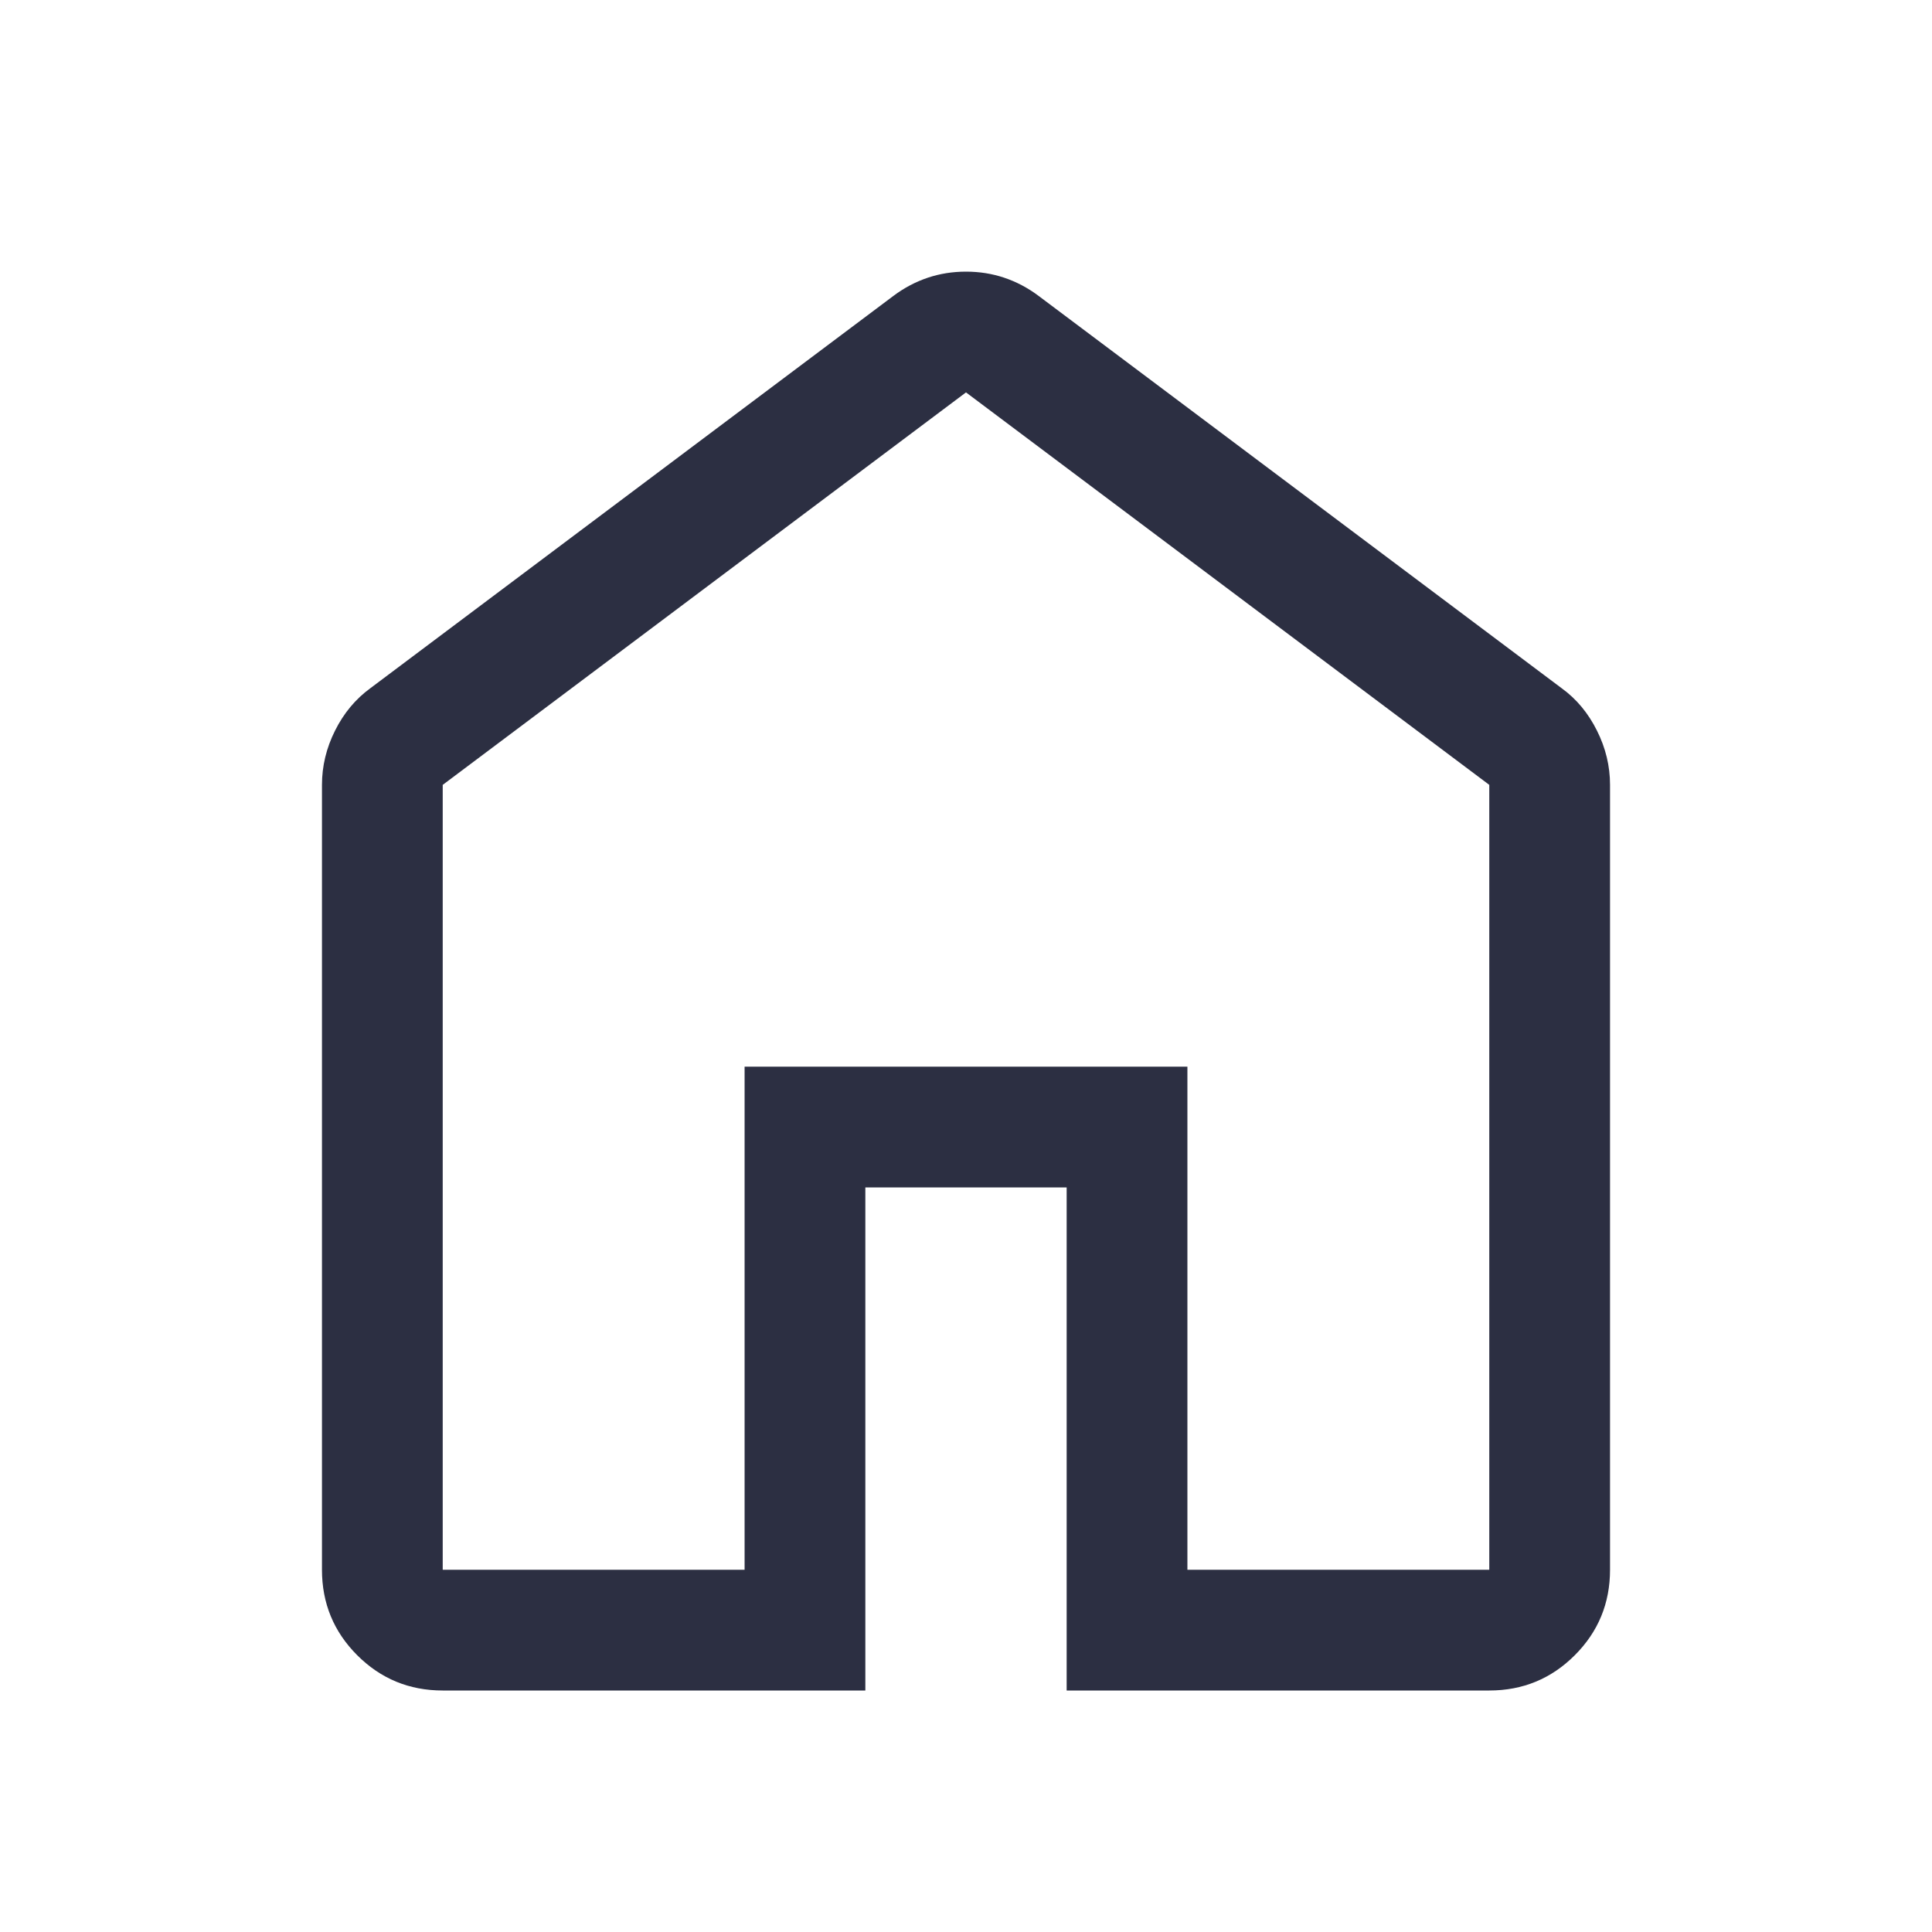 <svg width="20" height="20" viewBox="0 0 20 20" fill="none" xmlns="http://www.w3.org/2000/svg">
  <path
    d="M4.583 16.25H7.708V11.042H12.292V16.25H15.417V8.125L10 4.062L4.583 8.125V16.25ZM4.583 17.5C4.236 17.5 3.941 17.378 3.698 17.135C3.455 16.892 3.333 16.597 3.333 16.25V8.125C3.333 7.931 3.378 7.743 3.469 7.562C3.559 7.382 3.681 7.236 3.833 7.125L9.25 3.062C9.361 2.979 9.479 2.917 9.604 2.875C9.729 2.833 9.861 2.812 10 2.812C10.139 2.812 10.271 2.833 10.396 2.875C10.521 2.917 10.639 2.979 10.75 3.062L16.167 7.125C16.32 7.236 16.441 7.382 16.531 7.562C16.622 7.743 16.667 7.931 16.667 8.125V16.25C16.667 16.597 16.545 16.892 16.302 17.135C16.059 17.378 15.764 17.5 15.417 17.5H11.042V12.292H8.958V17.5H4.583Z"
    fill="#2C2F42" />
</svg>
  